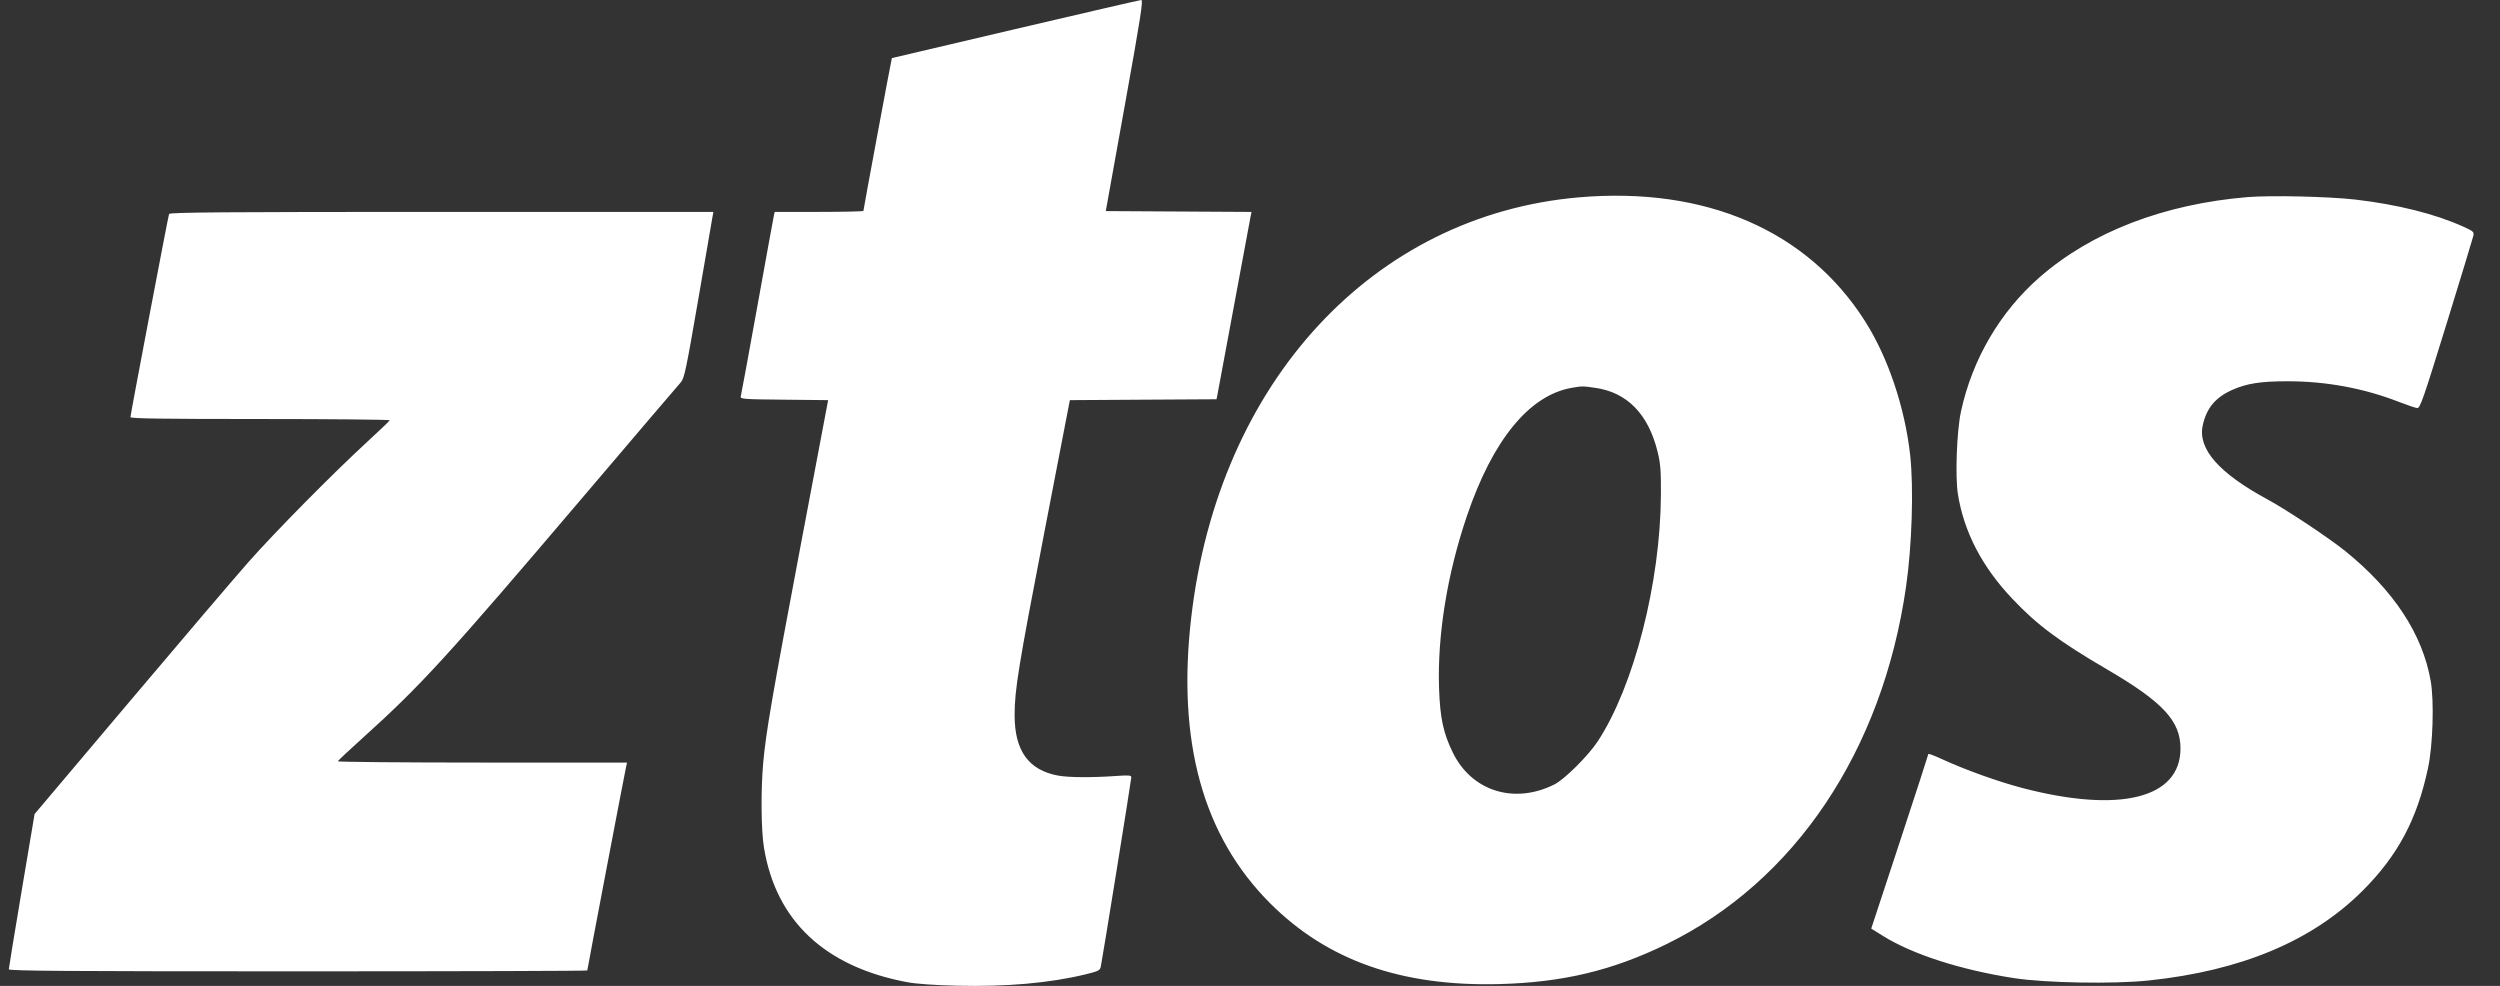 <svg width="71" height="28" viewBox="0 0 71 28" fill="none" xmlns="http://www.w3.org/2000/svg">
<rect x="0" y="0" width="71" height="28" fill="#333333" stroke="none"/>
<path fill-rule="evenodd" clip-rule="evenodd" d="M28.838 0.825C26.913 1.277 25.334 1.648 25.329 1.65C25.32 1.654 24.521 5.945 24.521 5.989C24.521 6.005 23.954 6.018 23.261 6.018H22.002L21.978 6.123C21.965 6.181 21.753 7.342 21.508 8.703C21.262 10.063 21.051 11.213 21.038 11.258C21.016 11.333 21.104 11.34 22.267 11.351L23.519 11.364L22.738 15.495C21.916 19.848 21.755 20.785 21.676 21.657C21.606 22.427 21.615 23.568 21.695 24.063C22.034 26.152 23.428 27.46 25.78 27.897C26.022 27.942 26.566 27.98 27.168 27.994C28.578 28.028 29.816 27.919 30.831 27.671C31.197 27.582 31.24 27.56 31.263 27.451C31.312 27.217 32.129 22.147 32.129 22.077C32.129 22.018 32.063 22.012 31.697 22.038C31.015 22.086 30.349 22.082 30.05 22.027C29.211 21.871 28.815 21.322 28.815 20.312C28.815 19.592 28.92 18.948 29.672 15.052L30.384 11.364L32.466 11.351L34.549 11.339L34.575 11.211C34.589 11.141 34.801 10.002 35.046 8.679C35.29 7.357 35.502 6.217 35.517 6.147L35.543 6.019L33.474 6.007L31.404 5.995L31.944 2.996C32.394 0.497 32.472 -0.003 32.411 1.58626e-05C32.371 0.002 30.763 0.374 28.838 0.825ZM44.848 5.604C38.991 6.108 34.61 10.849 33.832 17.526C33.421 21.057 34.16 23.74 36.07 25.651C37.695 27.277 39.798 28.019 42.575 27.948C44.378 27.901 45.789 27.565 47.321 26.817C50.975 25.033 53.461 21.326 54.132 16.662C54.3 15.493 54.351 13.868 54.25 12.937C54.102 11.58 53.622 10.152 52.968 9.123C51.332 6.547 48.443 5.296 44.848 5.604ZM63.825 5.598C61.448 5.798 59.396 6.589 57.927 7.872C56.801 8.856 56.013 10.202 55.691 11.69C55.572 12.243 55.524 13.532 55.605 14.036C55.777 15.109 56.291 16.098 57.151 17.006C57.849 17.745 58.483 18.218 59.834 19.007C61.431 19.94 61.928 20.476 61.926 21.261C61.923 22.676 60.201 23.103 57.427 22.377C56.746 22.198 55.82 21.866 55.172 21.568C54.949 21.465 54.766 21.396 54.765 21.414C54.765 21.432 54.4 22.555 53.954 23.91L53.143 26.372L53.481 26.583C54.317 27.104 55.684 27.544 57.193 27.778C58.093 27.917 60.019 27.951 61.021 27.846C63.653 27.569 65.664 26.726 67.093 25.302C68.097 24.3 68.646 23.272 68.956 21.811C69.095 21.16 69.132 19.916 69.032 19.339C68.798 18.005 67.982 16.765 66.605 15.65C66.152 15.284 64.928 14.47 64.404 14.187C63.018 13.438 62.414 12.751 62.557 12.085C62.663 11.592 62.918 11.285 63.398 11.072C63.81 10.89 64.201 10.828 64.959 10.828C66.05 10.826 67.131 11.025 68.119 11.41C68.361 11.504 68.6 11.585 68.65 11.589C68.731 11.596 68.824 11.328 69.476 9.216C69.88 7.907 70.225 6.777 70.24 6.707C70.268 6.585 70.253 6.57 69.951 6.434C69.164 6.077 68.085 5.807 66.902 5.669C66.137 5.581 64.491 5.543 63.825 5.598ZM4.801 6.077C4.773 6.158 3.704 11.78 3.704 11.847C3.704 11.887 4.636 11.9 7.395 11.9C9.425 11.9 11.079 11.917 11.07 11.936C11.062 11.956 10.771 12.233 10.425 12.552C9.458 13.441 7.813 15.106 7.057 15.962C6.682 16.386 5.162 18.169 3.679 19.926L0.982 23.119L0.616 25.294C0.415 26.491 0.25 27.496 0.25 27.528C0.25 27.574 1.923 27.586 8.464 27.586C12.982 27.586 16.679 27.575 16.679 27.561C16.679 27.525 17.753 21.891 17.784 21.762L17.809 21.657H13.693C11.429 21.657 9.584 21.64 9.592 21.62C9.601 21.599 9.923 21.299 10.308 20.951C11.951 19.471 12.707 18.643 16.515 14.165C17.999 12.419 19.265 10.934 19.329 10.865C19.434 10.751 19.48 10.537 19.834 8.484C20.048 7.243 20.231 6.181 20.241 6.123L20.26 6.018H12.54C6.407 6.018 4.817 6.03 4.801 6.077ZM44.638 11.014C43.432 11.224 42.392 12.495 41.66 14.655C41.099 16.308 40.819 18.043 40.869 19.547C40.898 20.391 40.99 20.824 41.262 21.377C41.799 22.473 43.01 22.85 44.148 22.276C44.437 22.13 45.111 21.459 45.379 21.05C46.406 19.481 47.157 16.544 47.17 14.048C47.174 13.36 47.158 13.167 47.074 12.823C46.813 11.763 46.211 11.145 45.313 11.016C44.949 10.963 44.932 10.963 44.638 11.014Z" fill="white"/>
</svg>
